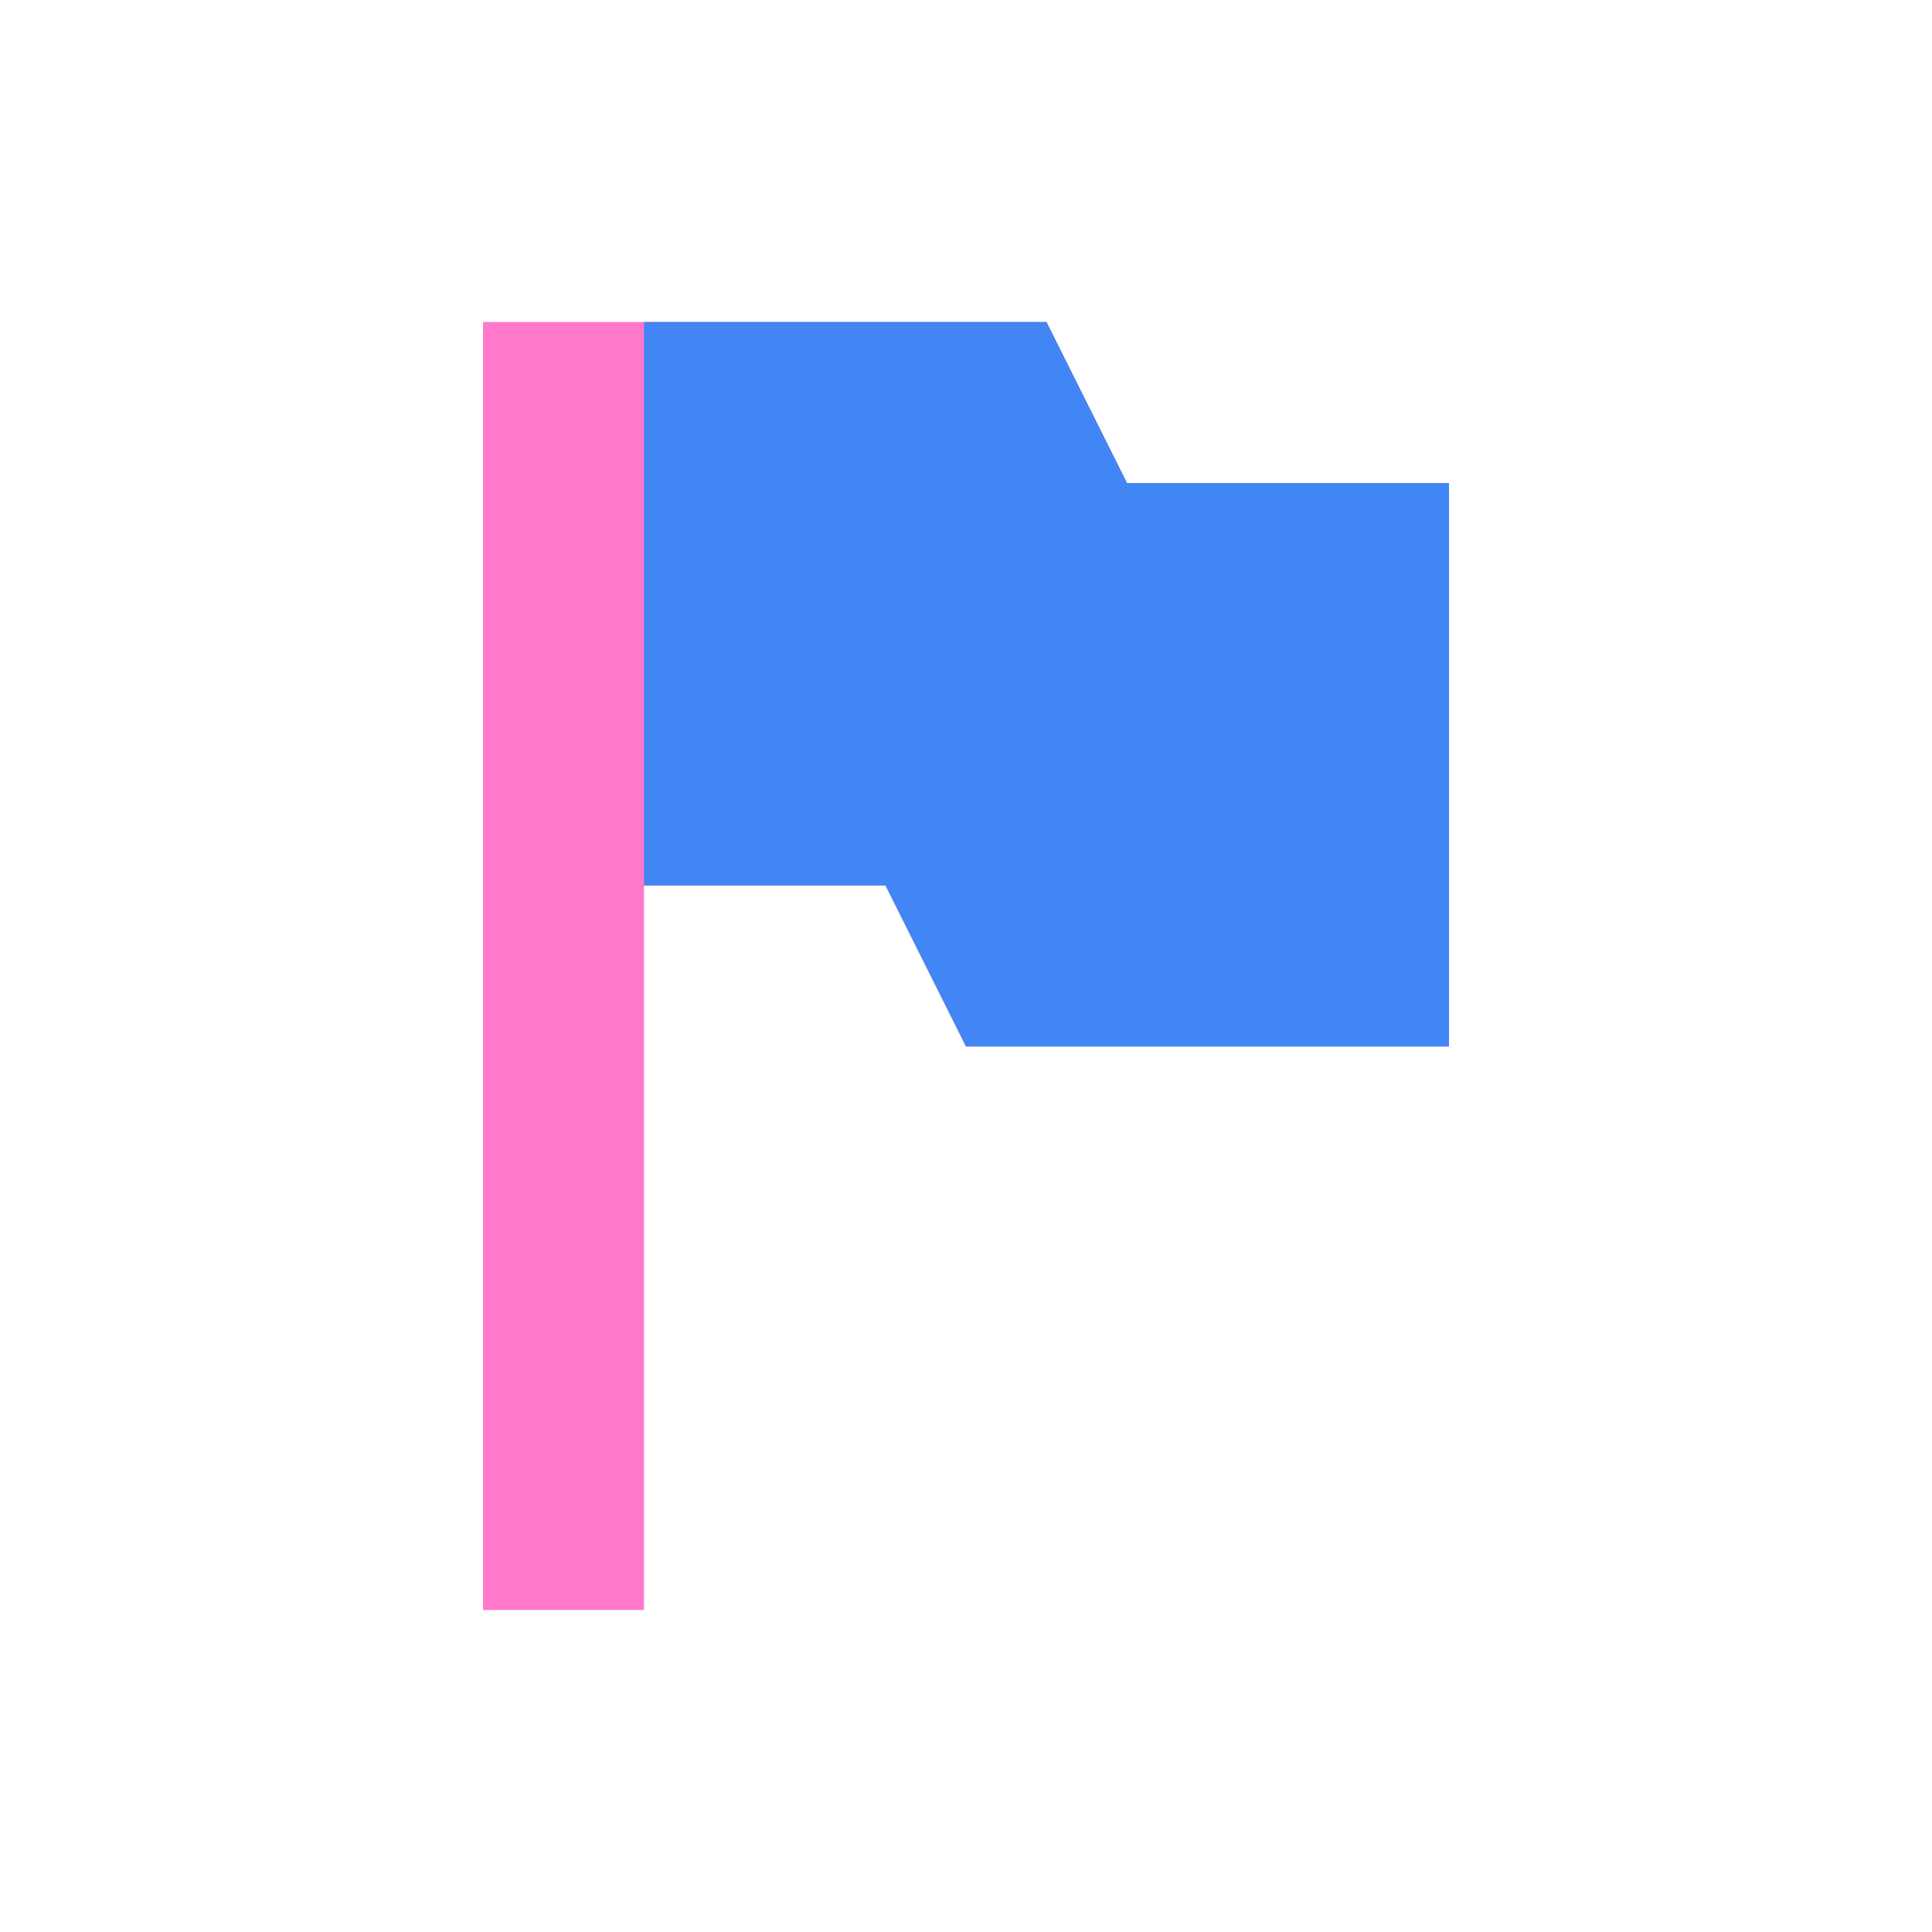 <svg xmlns="http://www.w3.org/2000/svg" width="24" height="24"><path d="M6 4v16h2v-9h3l1 2h6V6h-4l-1-2H6z" fill="#ff78cb" color="#ff78cb"/><path d="M8 4v7h3l1 2h6V6h-4l-1-2H8z" fill="currentColor" color="#4285f4"/></svg>
